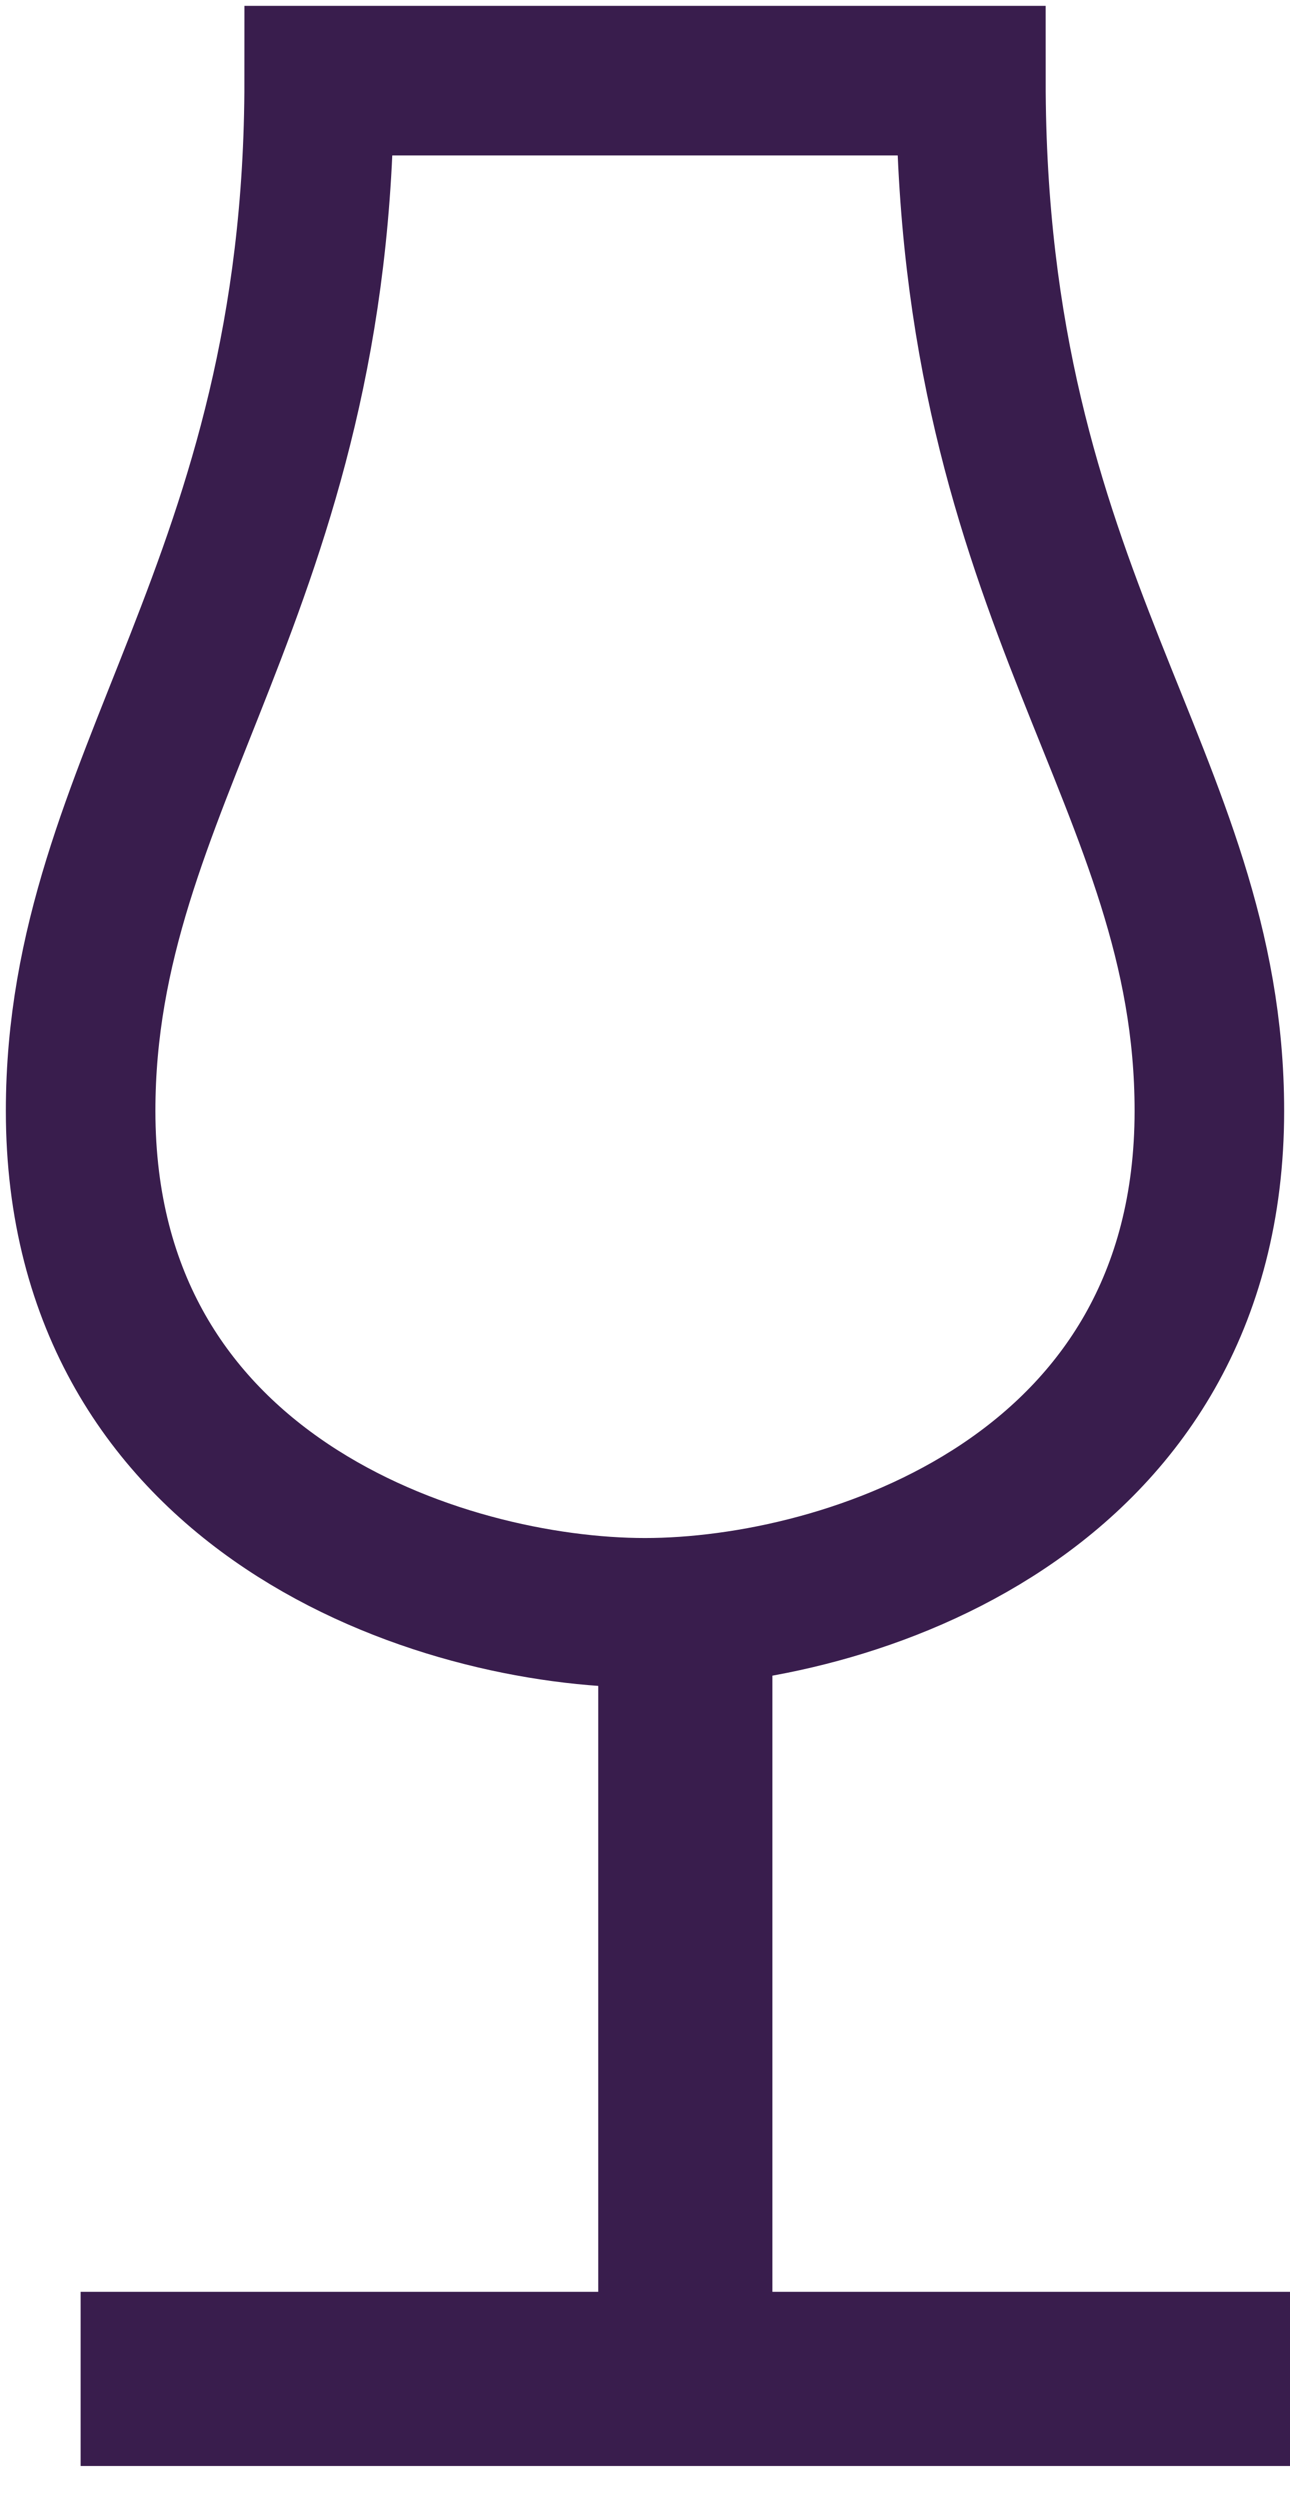 <svg width="16px" height="31px" viewBox="0 0 16 31" version="1.1" xmlns="http://www.w3.org/2000/svg" xmlns:xlink="http://www.w3.org/1999/xlink">
<g id="Fast-Tasting" stroke="none" stroke-width="1" fill="none" fill-rule="evenodd">
<g id="1b" transform="translate(-45, -297)" stroke="#391D4D">
<g id="Group-7" transform="translate(46, 298)">
<path d="M2.959,0 C2.959,6.299 0,8.654 0,12.775 C0,17.555 4.487,19 7,19 C9.513,19 14,17.555 14,12.775 C14,8.654 11.042,6.468 11.042,0 L2.959,0 Z" id="Stroke-1" stroke-width="1.855"></path>
<path d="M7.5,19 L7.5,28" id="Stroke-3" stroke-width="2.16"></path>
<path d="M15,28.5 L0,28.5" id="Stroke-5" stroke-width="2.16"></path>
</g>
</g>
</g>
</svg>
